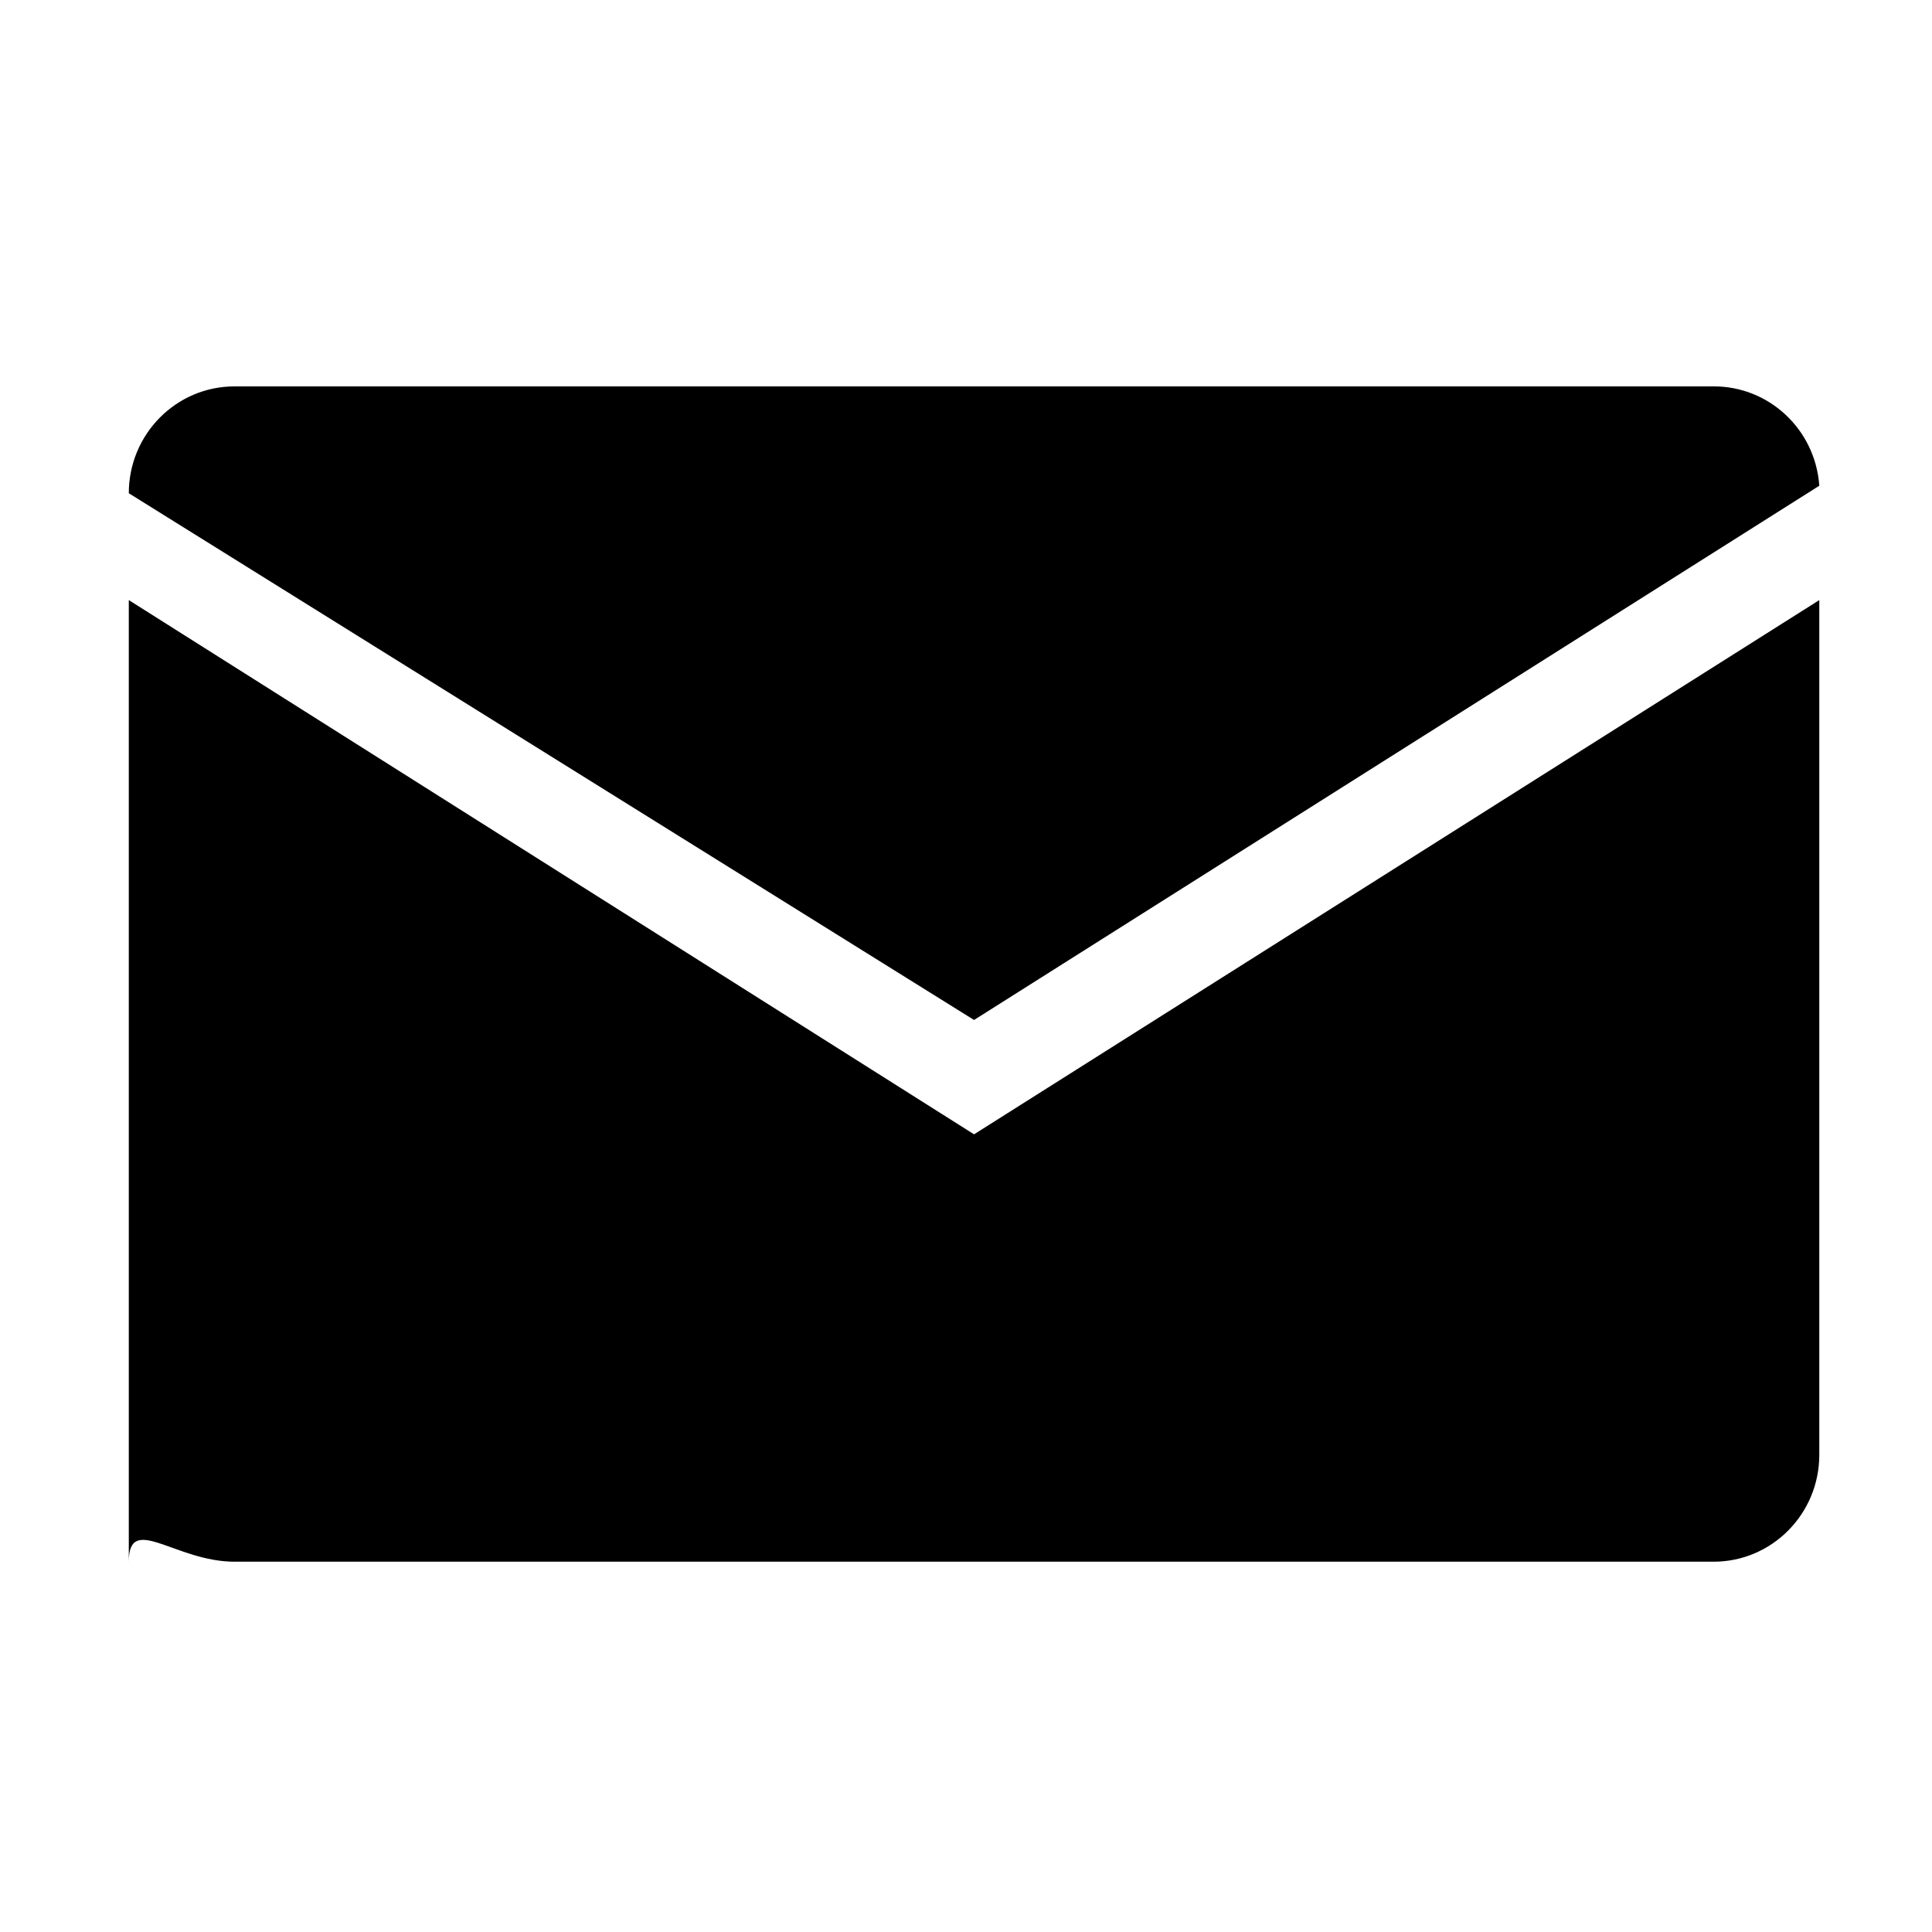 <?xml version="1.0" standalone="no"?><!DOCTYPE svg PUBLIC "-//W3C//DTD SVG 1.1//EN" "http://www.w3.org/Graphics/SVG/1.1/DTD/svg11.dtd"><svg t="1587117592642" class="icon" viewBox="0 0 1024 1024" version="1.1" xmlns="http://www.w3.org/2000/svg" p-id="1495" xmlns:xlink="http://www.w3.org/1999/xlink" width="64" height="64"><defs><style type="text/css"></style></defs><path d="M516.267 601.216L68.267 318.063V827.733c0-26.027 24.644 0 56.004 0h783.991c30.916 0 56.004-25.37 56.004-56.627V318.063L516.267 601.216zM908.271 204.8H124.254C93.355 204.8 68.267 230.17 68.267 261.427l448 279.185L964.267 257.451c-2.065-29.713-26.539-52.736-56.004-52.659z" p-id="1496"></path></svg>